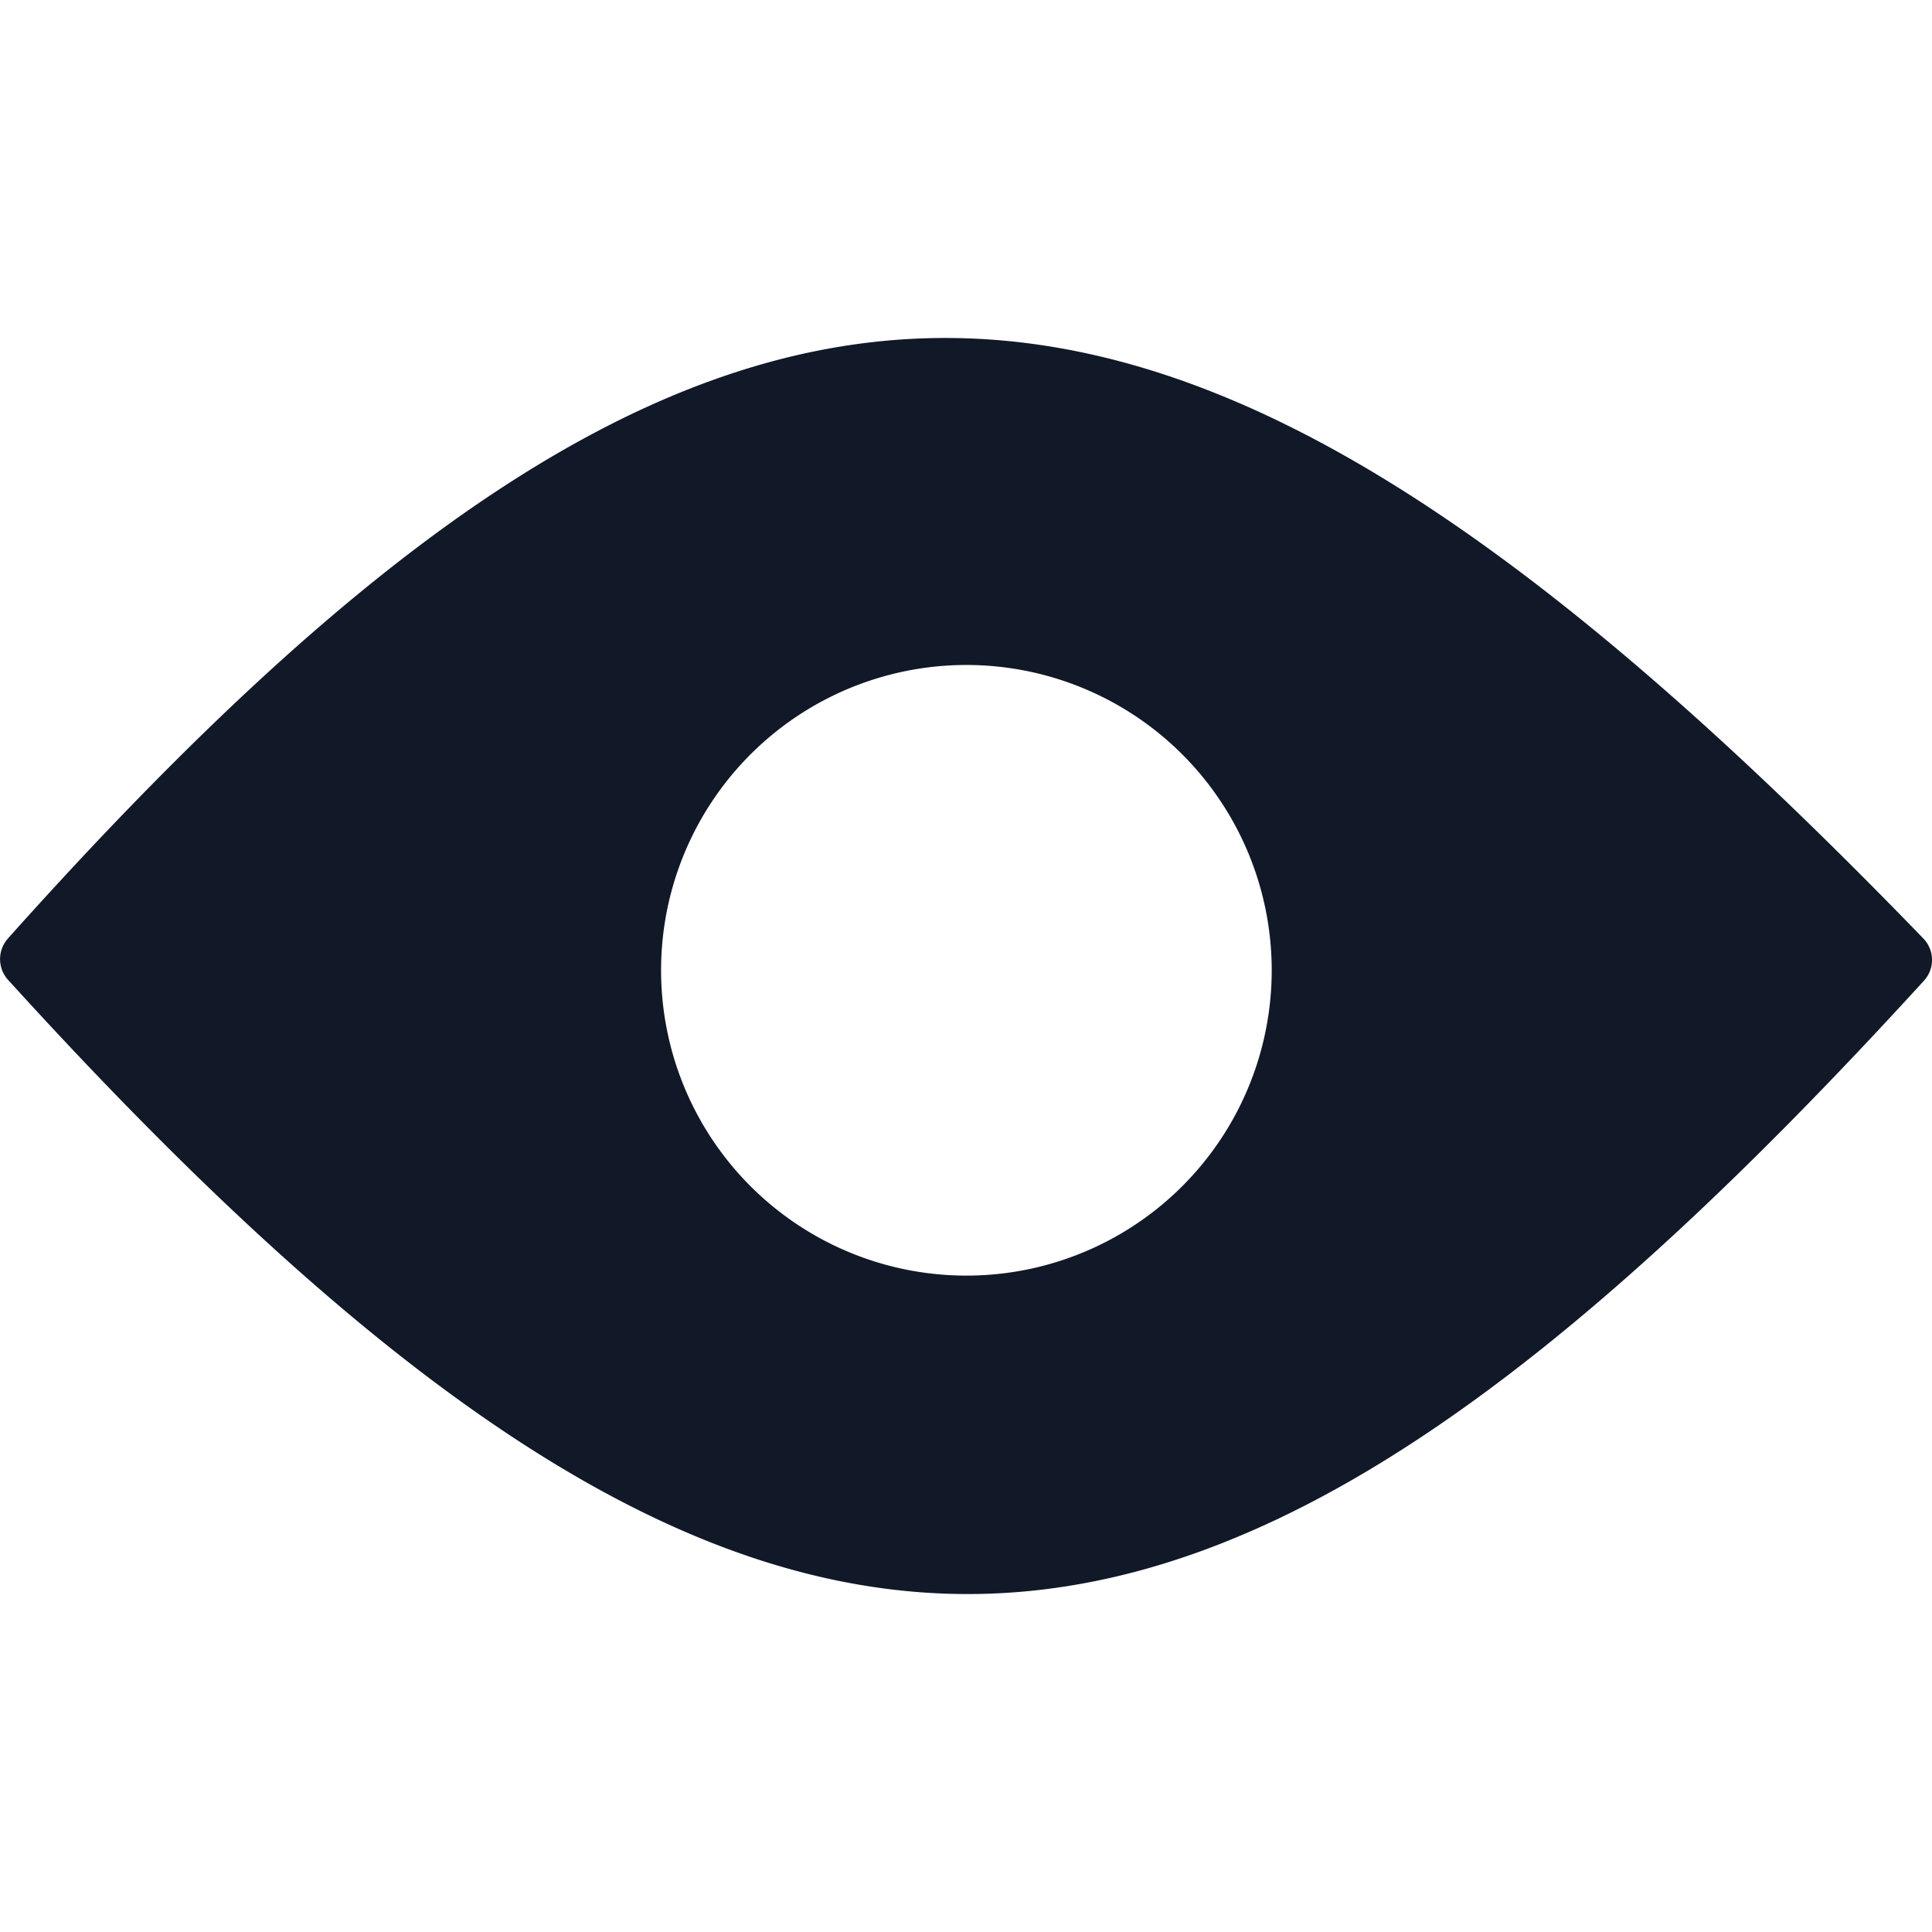 <svg xmlns="http://www.w3.org/2000/svg" width="32" height="32" fill="none"><path fill="#111827" fill-rule="evenodd" d="M.127 15.55a.512.512 0 0 0 .003.676c12.564 13.825 19.61 13.305 31.74.014a.51.51 0 0 0-.01-.692C19.2 2.452 12.138 2.111.126 15.55Zm20.936.45a5.057 5.057 0 1 1-10.113 0 5.057 5.057 0 0 1 10.113 0Z" clip-rule="evenodd"/></svg>